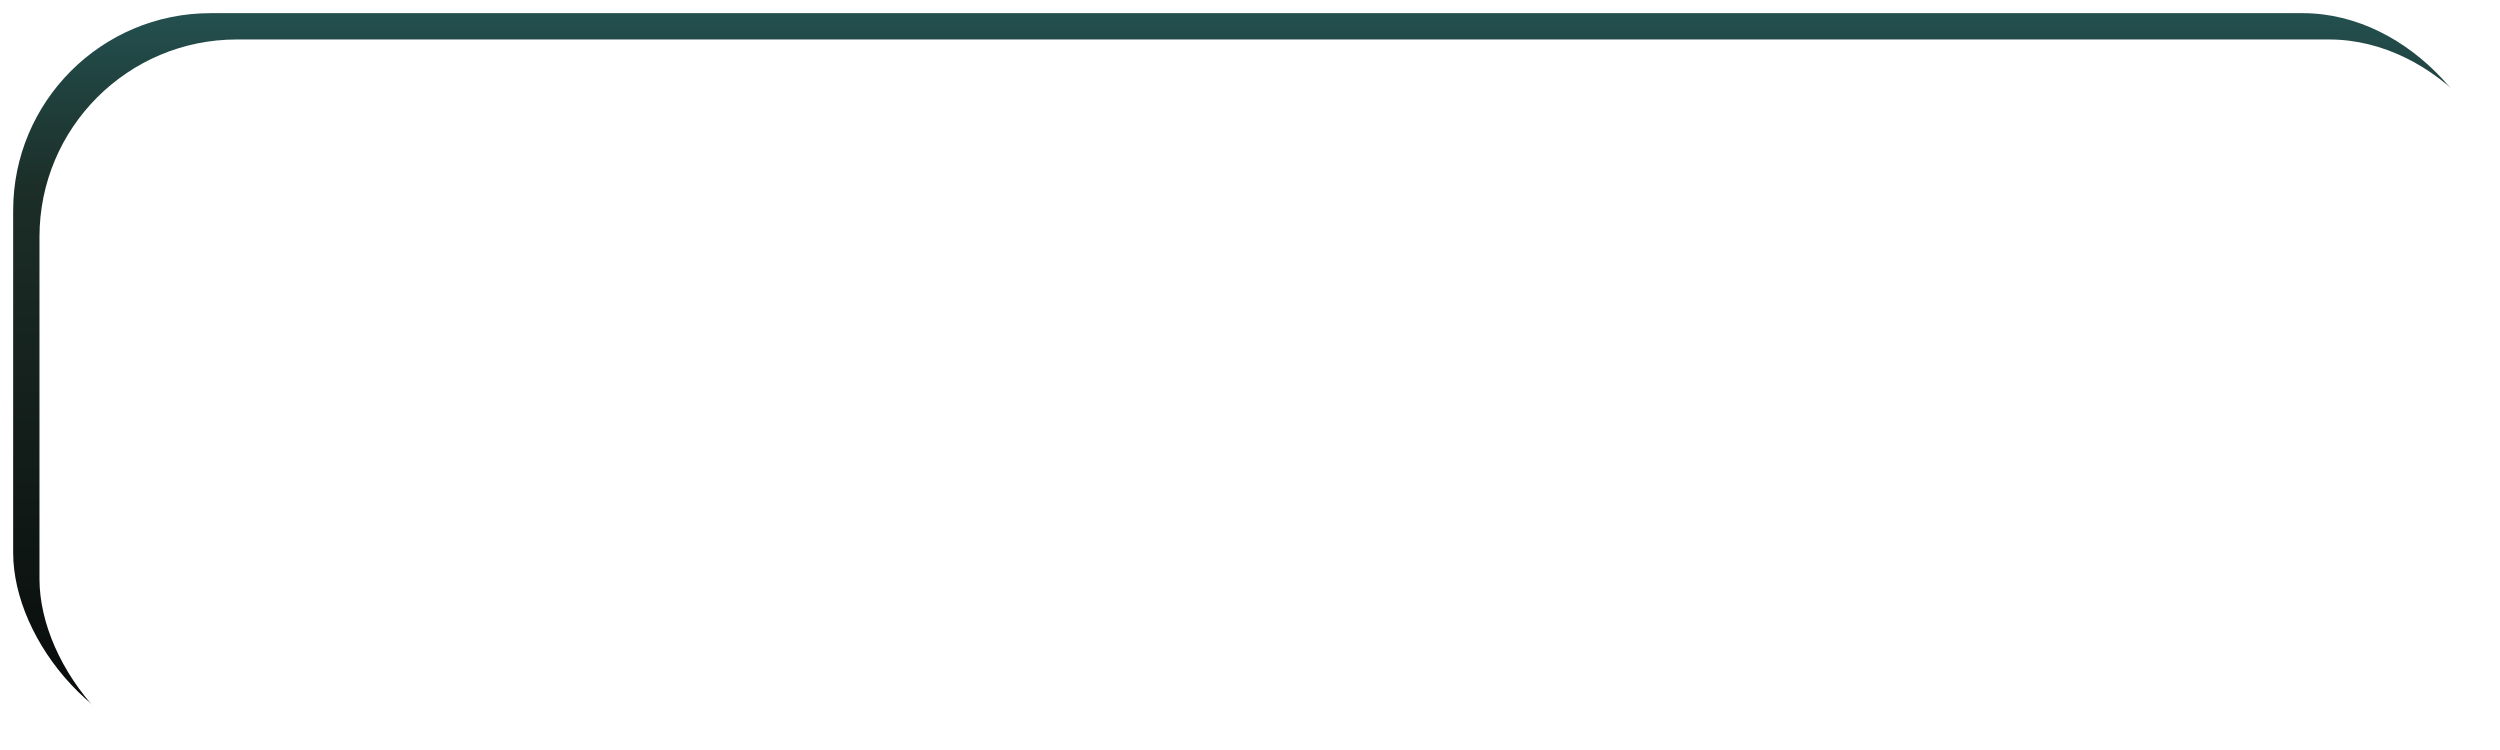 <svg id="Composant_11_13" data-name="Composant 11 – 13" xmlns="http://www.w3.org/2000/svg" xmlns:xlink="http://www.w3.org/1999/xlink" width="190" height="57" viewBox="0 0 190 57">
  <defs>
    <linearGradient id="linear-gradient" x1="0.5" x2="0.5" y2="1" gradientUnits="objectBoundingBox">
      <stop offset="0" stop-color="#23504f"/>
      <stop offset="0.235" stop-color="#1c2e28"/>
      <stop offset="1" stop-color="#070908"/>
    </linearGradient>
    <filter id="Rectangle_168" x="0" y="0" width="190" height="57" filterUnits="userSpaceOnUse">
      <feOffset dx="1" dy="1" input="SourceAlpha"/>
      <feGaussianBlur result="blur"/>
      <feFlood flood-color="#fff" flood-opacity="0.741"/>
      <feComposite operator="in" in2="blur"/>
      <feComposite in="SourceGraphic"/>
    </filter>
    <filter id="Rectangle_168-2" x="0" y="0" width="190" height="57" filterUnits="userSpaceOnUse">
      <feOffset dx="3" dy="3" input="SourceAlpha"/>
      <feGaussianBlur result="blur-2"/>
      <feFlood flood-color="#030303" flood-opacity="0.722" result="color"/>
      <feComposite operator="out" in="SourceGraphic" in2="blur-2"/>
      <feComposite operator="in" in="color"/>
      <feComposite operator="in" in2="SourceGraphic"/>
    </filter>
  </defs>
  <g data-type="innerShadowGroup">
    <g transform="matrix(1, 0, 0, 1, 0, 0)" filter="url(#Rectangle_168)">
      <rect id="Rectangle_168-3" data-name="Rectangle 168" width="189" height="56" rx="15" fill="url(#linear-gradient)"/>
    </g>
    <g transform="matrix(1, 0, 0, 1, 0, 0)" filter="url(#Rectangle_168-2)">
      <rect id="Rectangle_168-4" data-name="Rectangle 168" width="189" height="56" rx="15" fill="#fff"/>
    </g>
  </g>
</svg>
